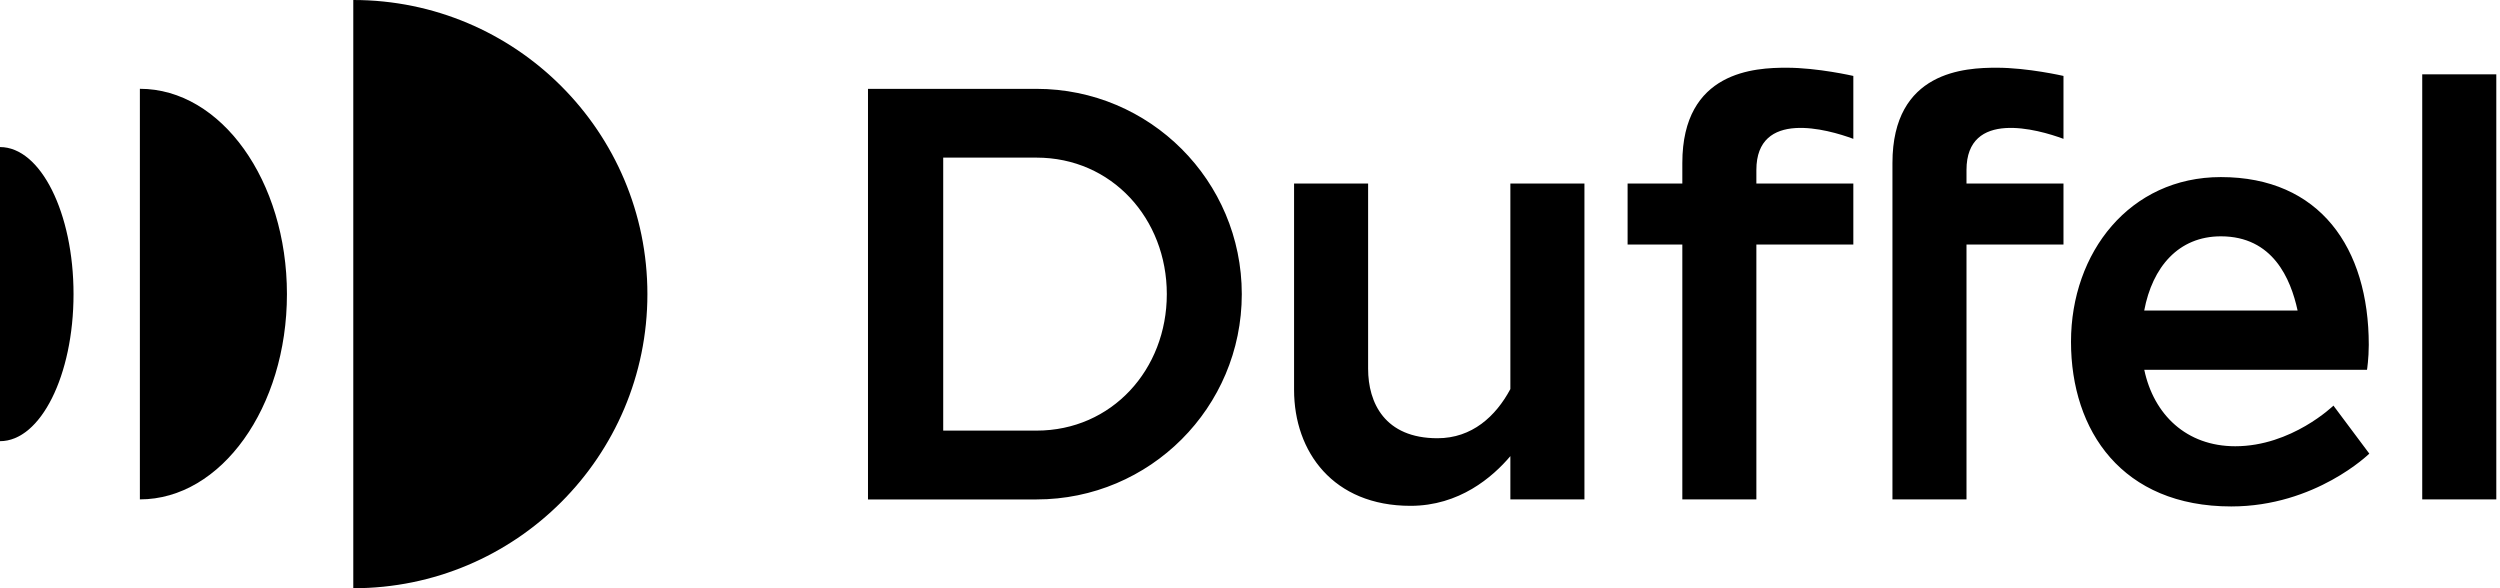 <svg width="102" height="24" viewBox="0 0 102 24" fill="none" xmlns="http://www.w3.org/2000/svg">
<g clip-path="url(#clip0_2_4681)">
<path d="M90.611 9.642C92.734 9.642 93.46 11.372 93.742 12.669H87.484C87.817 10.899 88.88 9.642 90.611 9.642ZM91.199 18.207C89.203 18.207 87.872 16.915 87.486 15.087H96.574C96.574 15.087 96.646 14.63 96.646 14.07C96.646 10.114 94.65 7.225 90.611 7.225C86.893 7.225 84.497 10.303 84.497 13.944C84.497 17.585 86.588 20.663 91.036 20.663C94.472 20.663 96.668 18.508 96.668 18.508L95.204 16.549C95.204 16.549 93.5 18.207 91.199 18.207ZM98.827 20.376H101.849V3.033H98.827V20.376ZM81.467 2.763C82.734 2.763 84.19 3.098 84.19 3.098V5.665C83.144 5.275 80.233 4.46 80.233 6.935V7.488H84.19V9.977H80.233V20.375H77.212V6.651C77.212 2.883 80.198 2.763 81.467 2.763ZM72.893 2.763C74.161 2.763 75.616 3.098 75.616 3.098V5.665C74.57 5.275 71.66 4.46 71.66 6.935V7.488H75.616V9.977H71.66V20.375H68.639V9.977H66.406V7.488H68.639V6.651C68.639 2.883 71.626 2.763 72.893 2.763ZM61.623 7.488H64.645V20.375H61.623V18.61C60.894 19.471 59.539 20.638 57.548 20.638C54.396 20.638 52.798 18.437 52.798 15.906C52.798 13.375 52.798 7.488 52.798 7.488H55.819C55.819 7.488 55.819 13.657 55.819 15.045C55.819 16.433 56.496 17.88 58.649 17.88C60.059 17.88 61.028 16.986 61.623 15.874V7.488ZM42.289 17.569H38.483V6.431H42.289C45.365 6.431 47.606 8.924 47.606 12C47.606 15.076 45.365 17.569 42.289 17.569ZM42.29 3.625H35.414V20.377H42.29C46.915 20.377 50.665 16.627 50.665 12.001C50.665 7.375 46.915 3.625 42.29 3.625Z" fill="black"/>
<path d="M0 6V18C1.657 18 3 15.314 3 12C3 8.686 1.657 6 0 6ZM5.707 3.623V20.375C9.021 20.375 11.707 16.625 11.707 11.999C11.707 7.373 9.021 3.623 5.707 3.623ZM26.414 12C26.414 18.628 21.041 24 14.414 24V0C21.041 0 26.414 5.373 26.414 12Z" fill="black"/>
</g>
<defs>
<clipPath id="clip0_2_4681">
<rect width="102" height="24" fill="white"/>
</clipPath>
</defs>
</svg>
